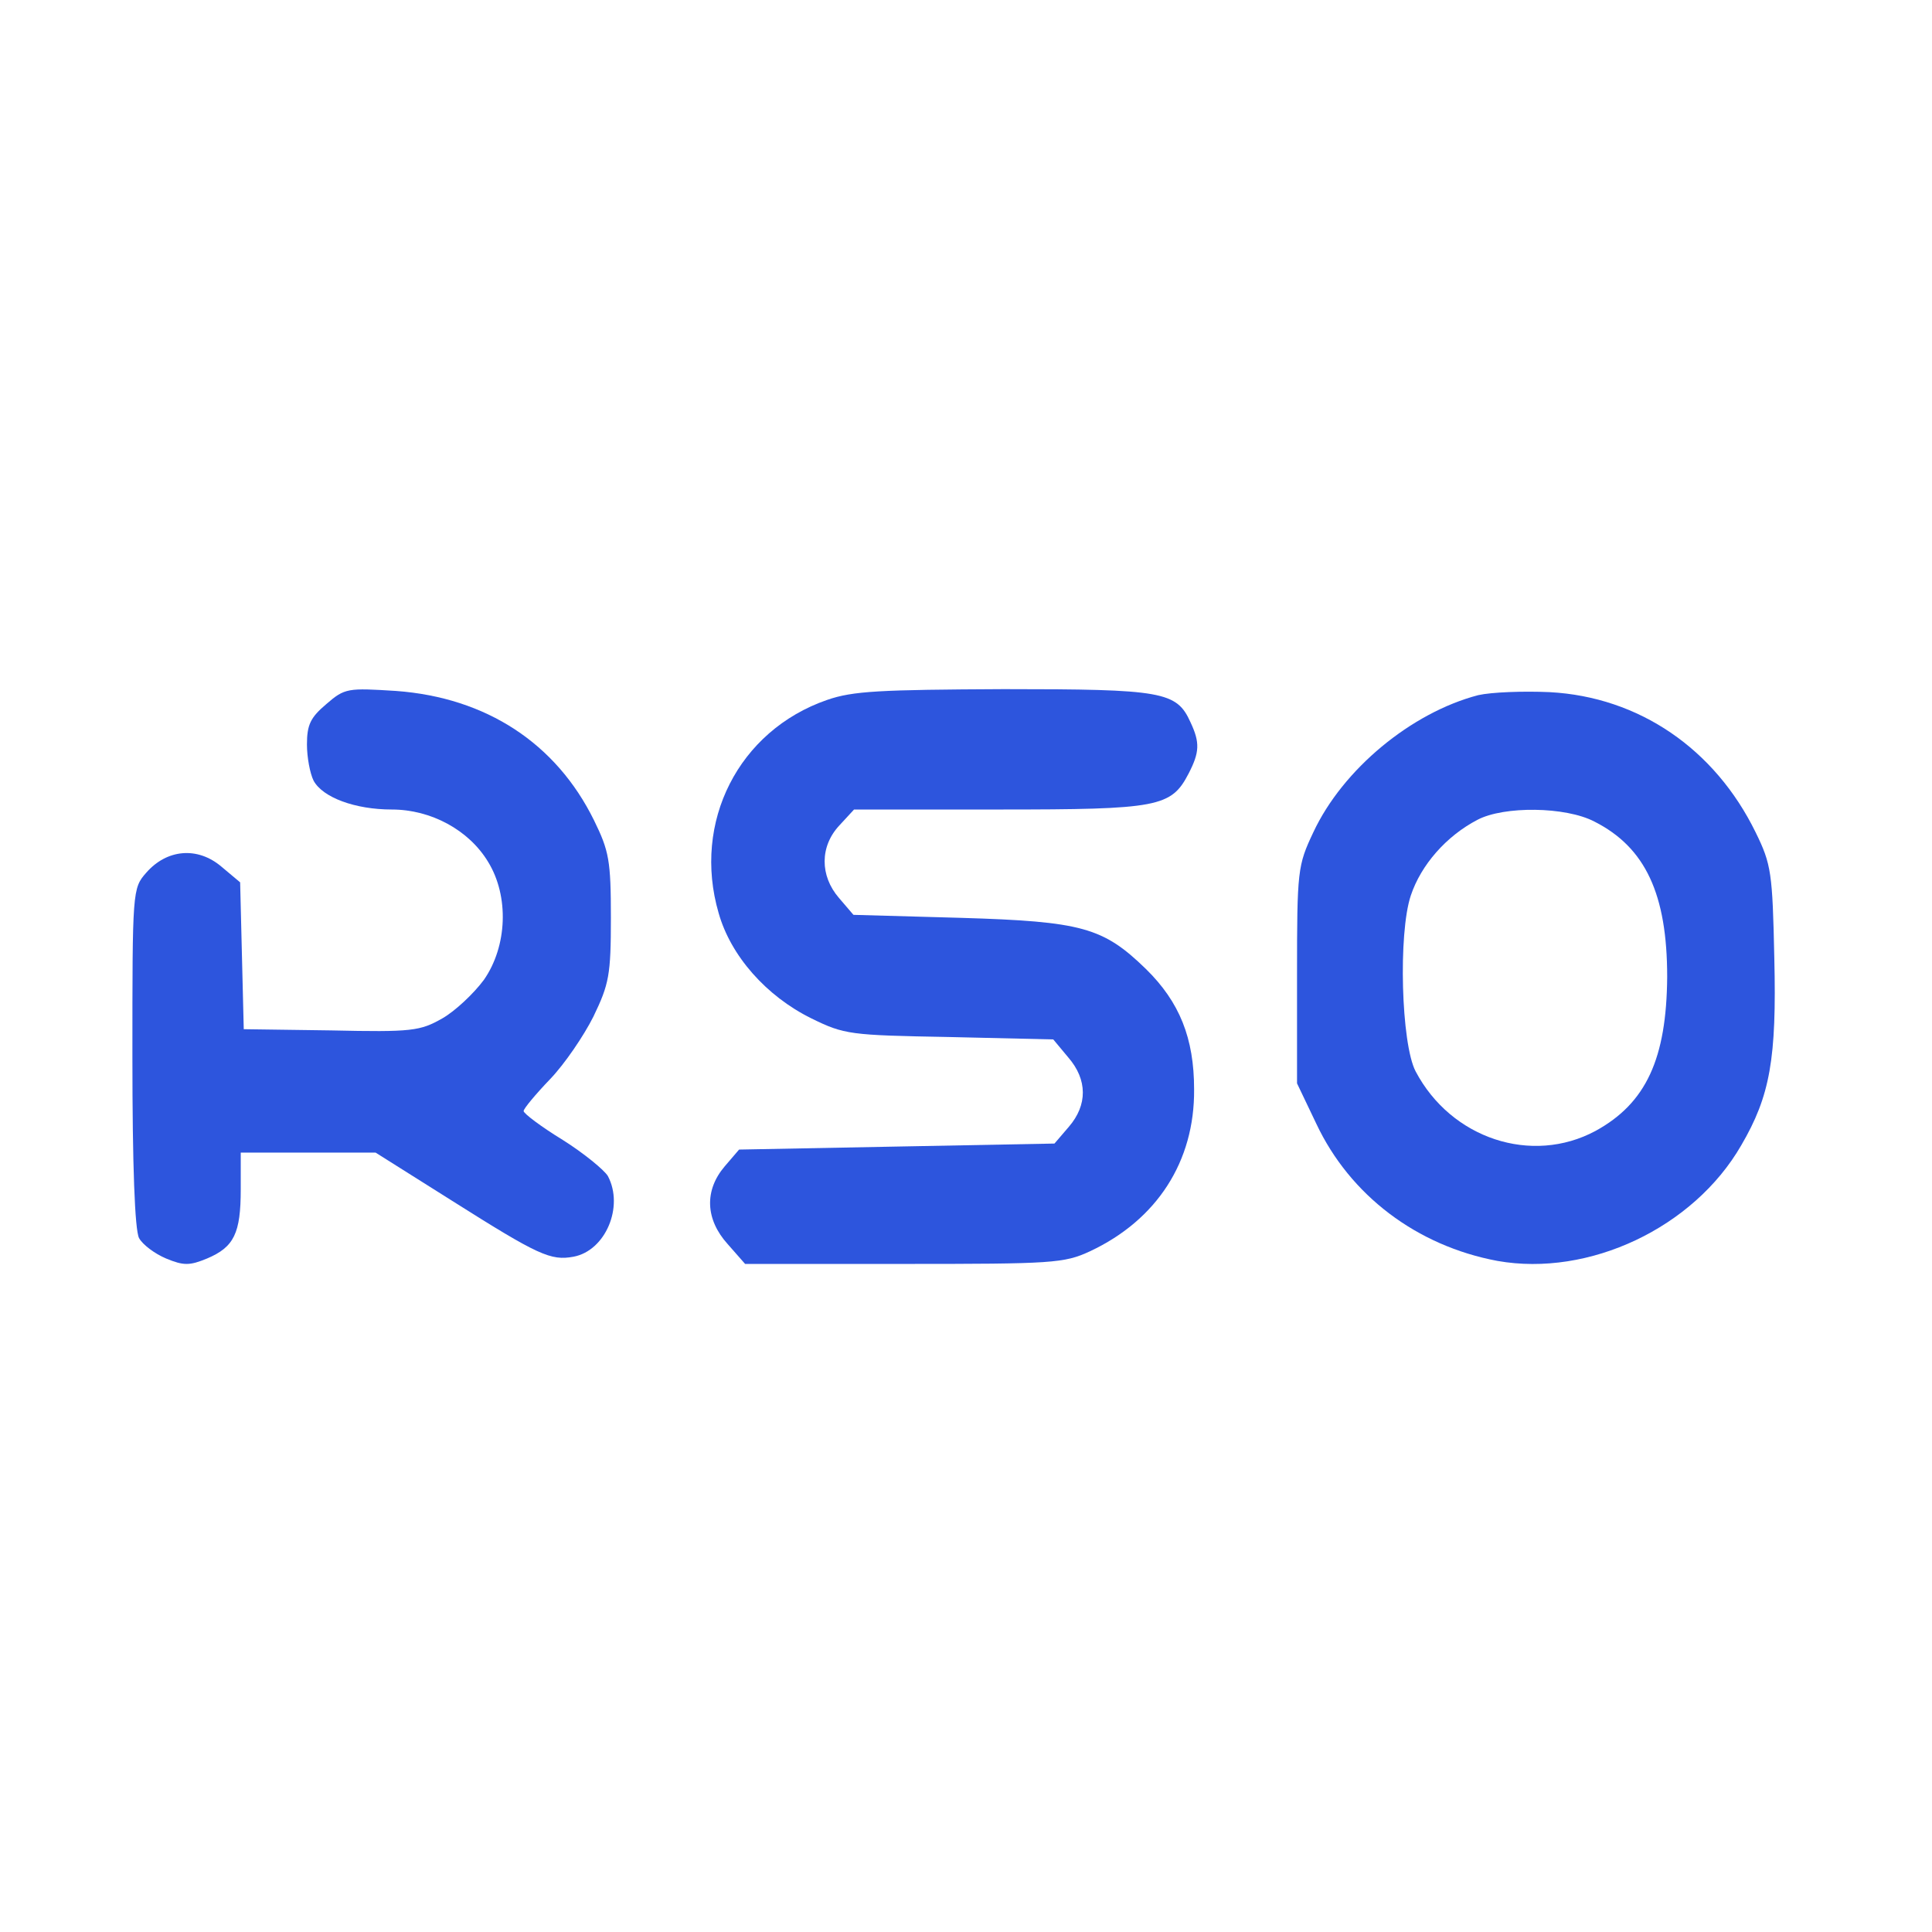 <svg 
    xmlns="http://www.w3.org/2000/svg" 
    version="1.0" 
    width="140" 
    height="140" 
    viewBox="0 0 321 160" 
    preserveAspectRatio="xMidYMid meet">
<g transform="translate(0,160) scale(0.1,-0.1)" fill="#2D55DD" stroke="none">
<path d="M542 1235 c-26 -22 -32 -34 -32 -67 0 -21 5 -48 11 -60 15 -28 69 -48 130 -48 65 0 128 -34 160 -87 35 -57 32 -140 -7 -196 -17 -23 -48 -52 -69 -64 -37 -21 -50 -23 -185 -20 l-145 2 -3 122 -3 122 -31 26 c-40 34 -91 29 -125 -10 -23 -26 -23 -30 -23 -306 0 -182 4 -287 11 -301 6 -11 26 -26 45 -34 29 -12 39 -12 68 0 45 19 56 42 56 115 l0 61 112 0 112 0 127 -80 c144 -91 164 -100 202 -93 53 10 84 83 57 134 -6 10 -40 38 -75 60 -36 22 -65 44 -65 48 0 4 20 28 44 53 24 25 56 72 72 104 26 54 29 69 29 164 0 95 -3 111 -28 162 -63 128 -179 204 -329 215 -80 5 -85 5 -116 -22z"/>
<path d="M1374 1242 c-147 -51 -224 -203 -180 -354 20 -71 79 -138 154 -175 55 -27 64 -28 229 -31 l173 -4 25 -30 c32 -37 32 -79 1 -115 l-24 -28 -262 -5 -262 -5 -24 -28 c-34 -40 -32 -88 5 -129 l29 -33 264 0 c246 0 266 1 309 21 111 52 174 149 173 269 0 85 -24 145 -80 200 -71 69 -106 79 -307 85 l-179 5 -24 28 c-32 37 -32 86 1 121 l24 26 241 0 c265 0 286 4 315 60 18 35 19 51 3 85 -23 51 -46 55 -310 55 -206 -1 -251 -3 -294 -18z"/>
<path d="M2456 1250 c-111 -29 -225 -123 -274 -228 -26 -55 -27 -63 -27 -237 l0 -180 32 -67 c56 -119 167 -203 301 -228 152 -27 326 55 405 192 48 82 59 144 55 311 -3 142 -5 156 -31 209 -68 139 -194 225 -342 233 -44 2 -97 0 -119 -5z m193 -210 c85 -43 121 -121 121 -258 -1 -136 -35 -210 -119 -256 -106 -57 -240 -13 -299 99 -24 46 -29 229 -8 292 17 51 59 99 111 126 44 23 146 22 194 -3z"/>
</g>
</svg>